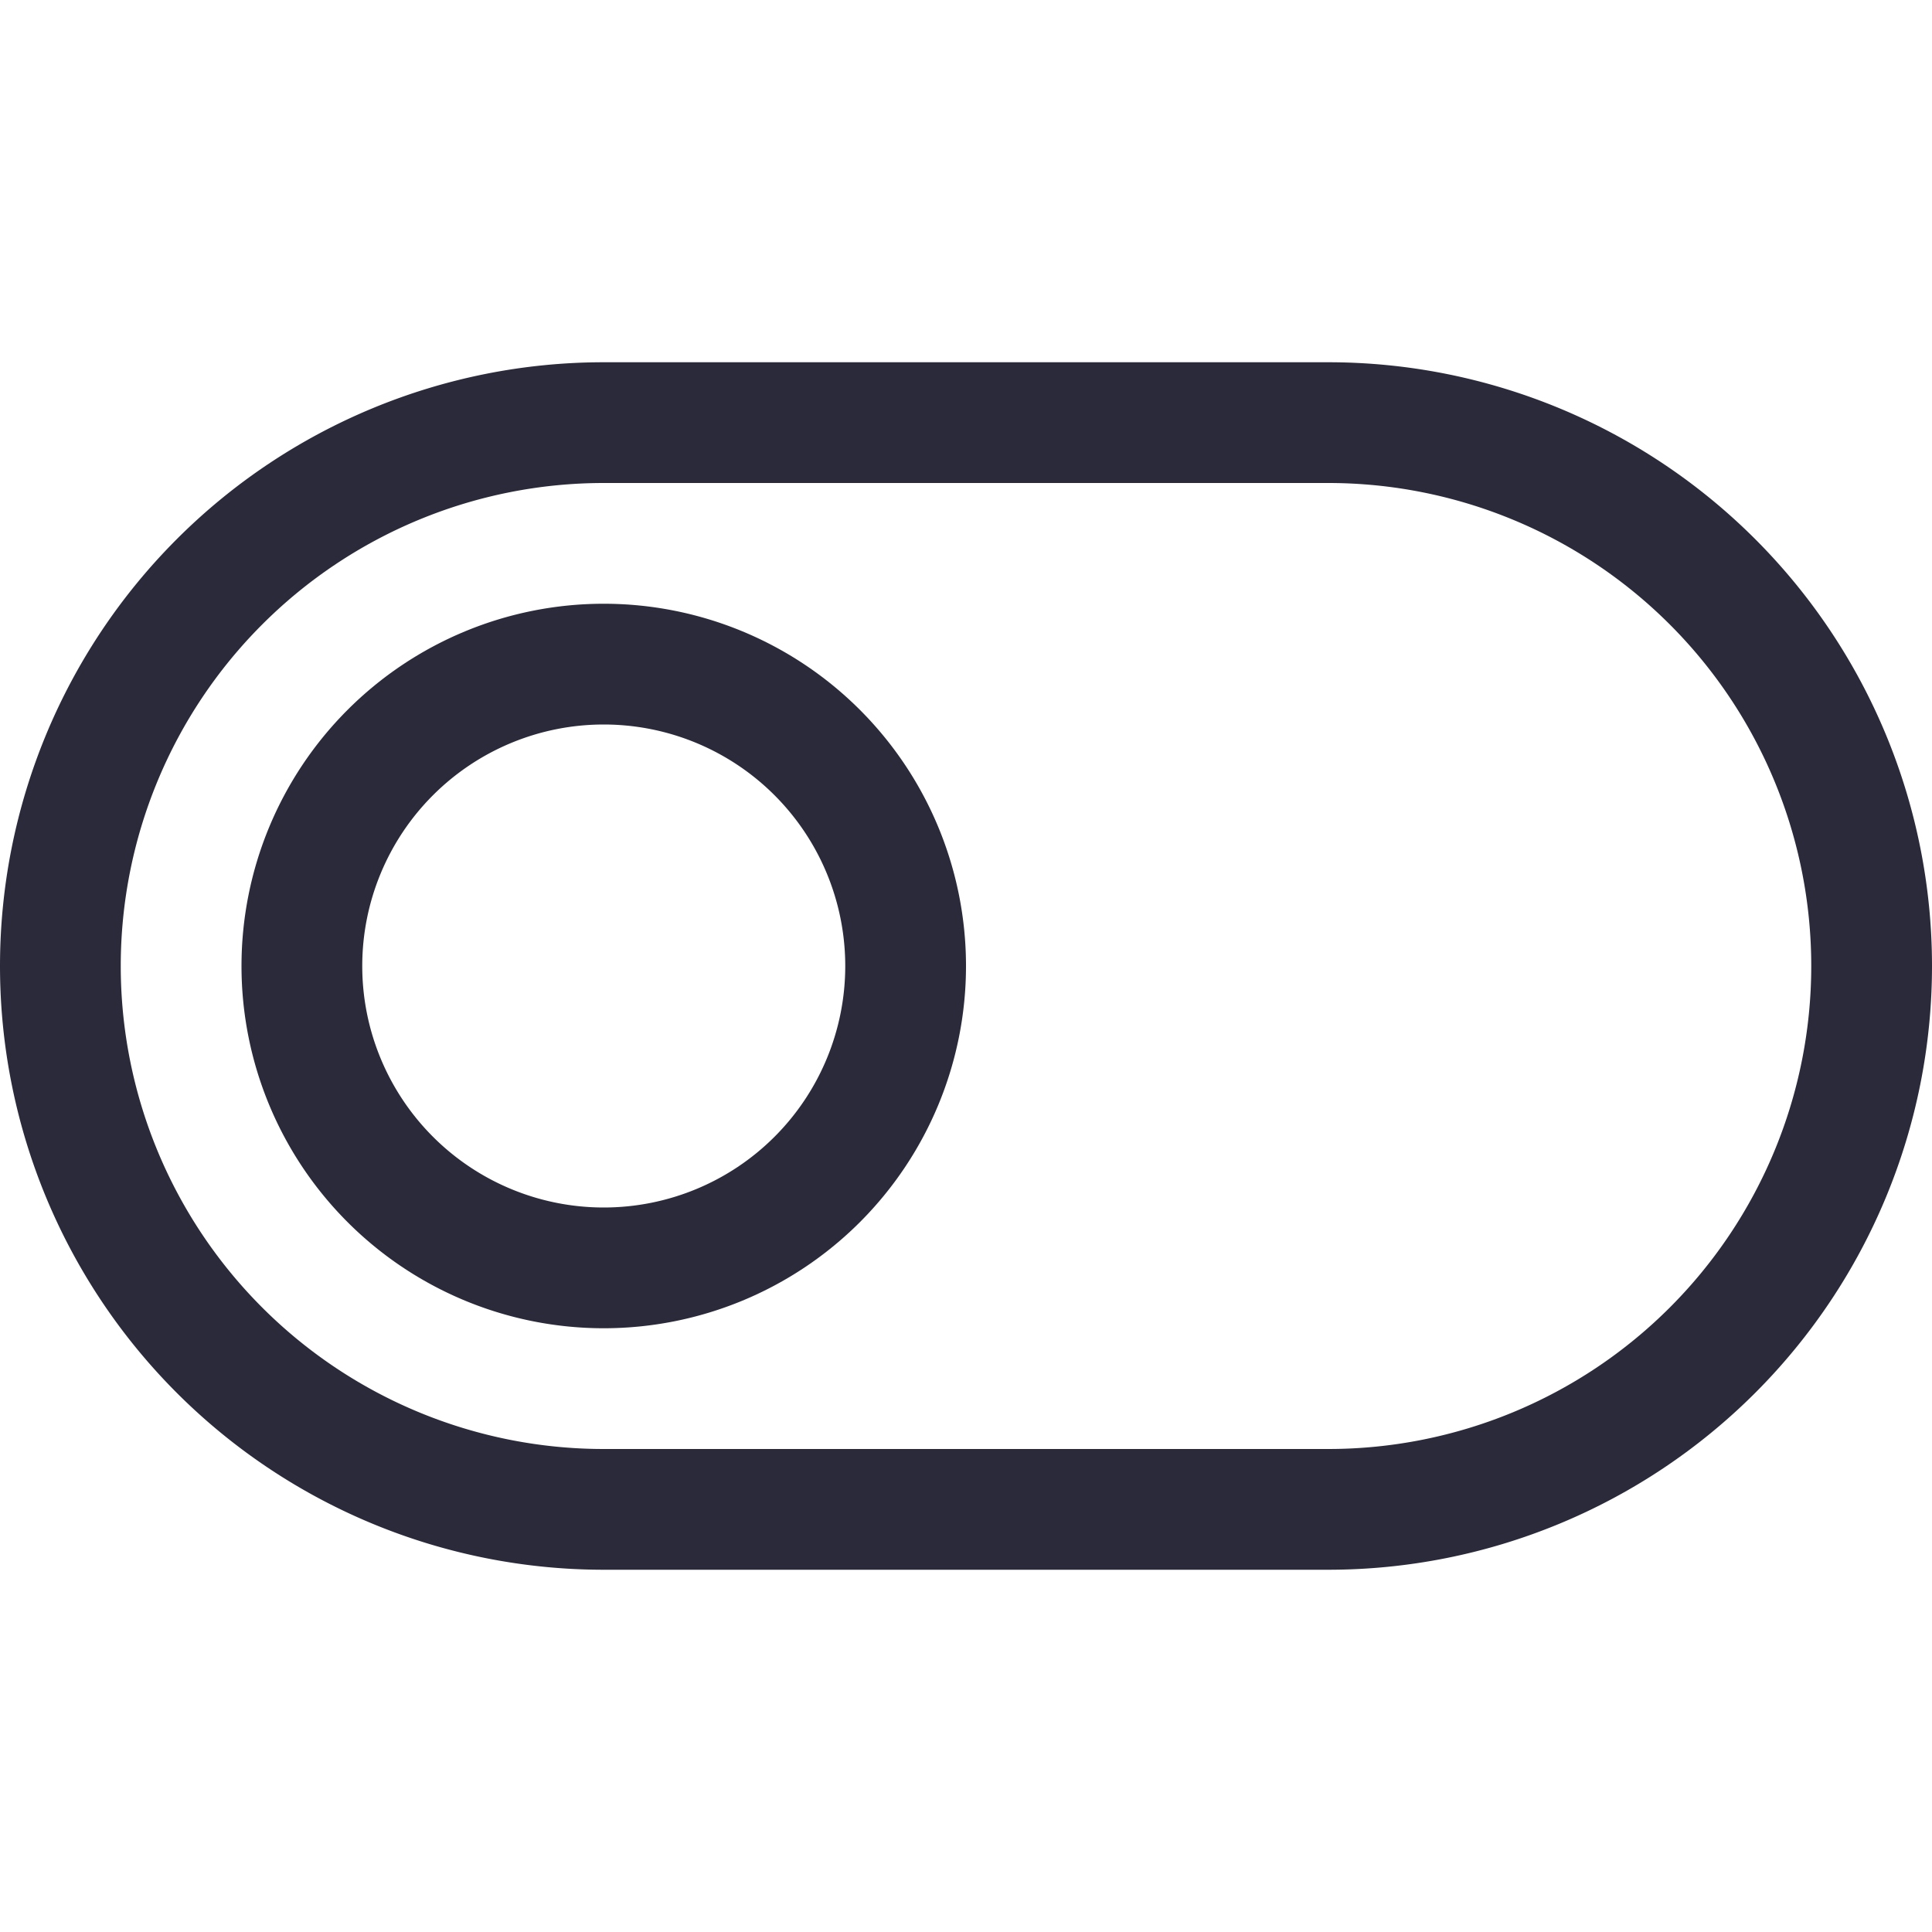 <svg t="1724586818532" class="icon" viewBox="0 0 1024 1024" version="1.1" xmlns="http://www.w3.org/2000/svg" p-id="23876" xmlns:xlink="http://www.w3.org/1999/xlink" width="200" height="200"><path d="M320 832a320 320 0 0 1 0-640h384a320 320 0 0 1 0 640zM704 256H320a256 256 0 0 0 0 512h384a256 256 0 0 0 0-512z" fill="#2A2A3B" p-id="23877"></path><path d="M320 704a192 192 0 1 1 192-192 192 192 0 0 1-192 192z m0-320a128 128 0 1 0 128 128 128 128 0 0 0-128-128z" fill="#2A2A3B" p-id="23878"></path></svg>